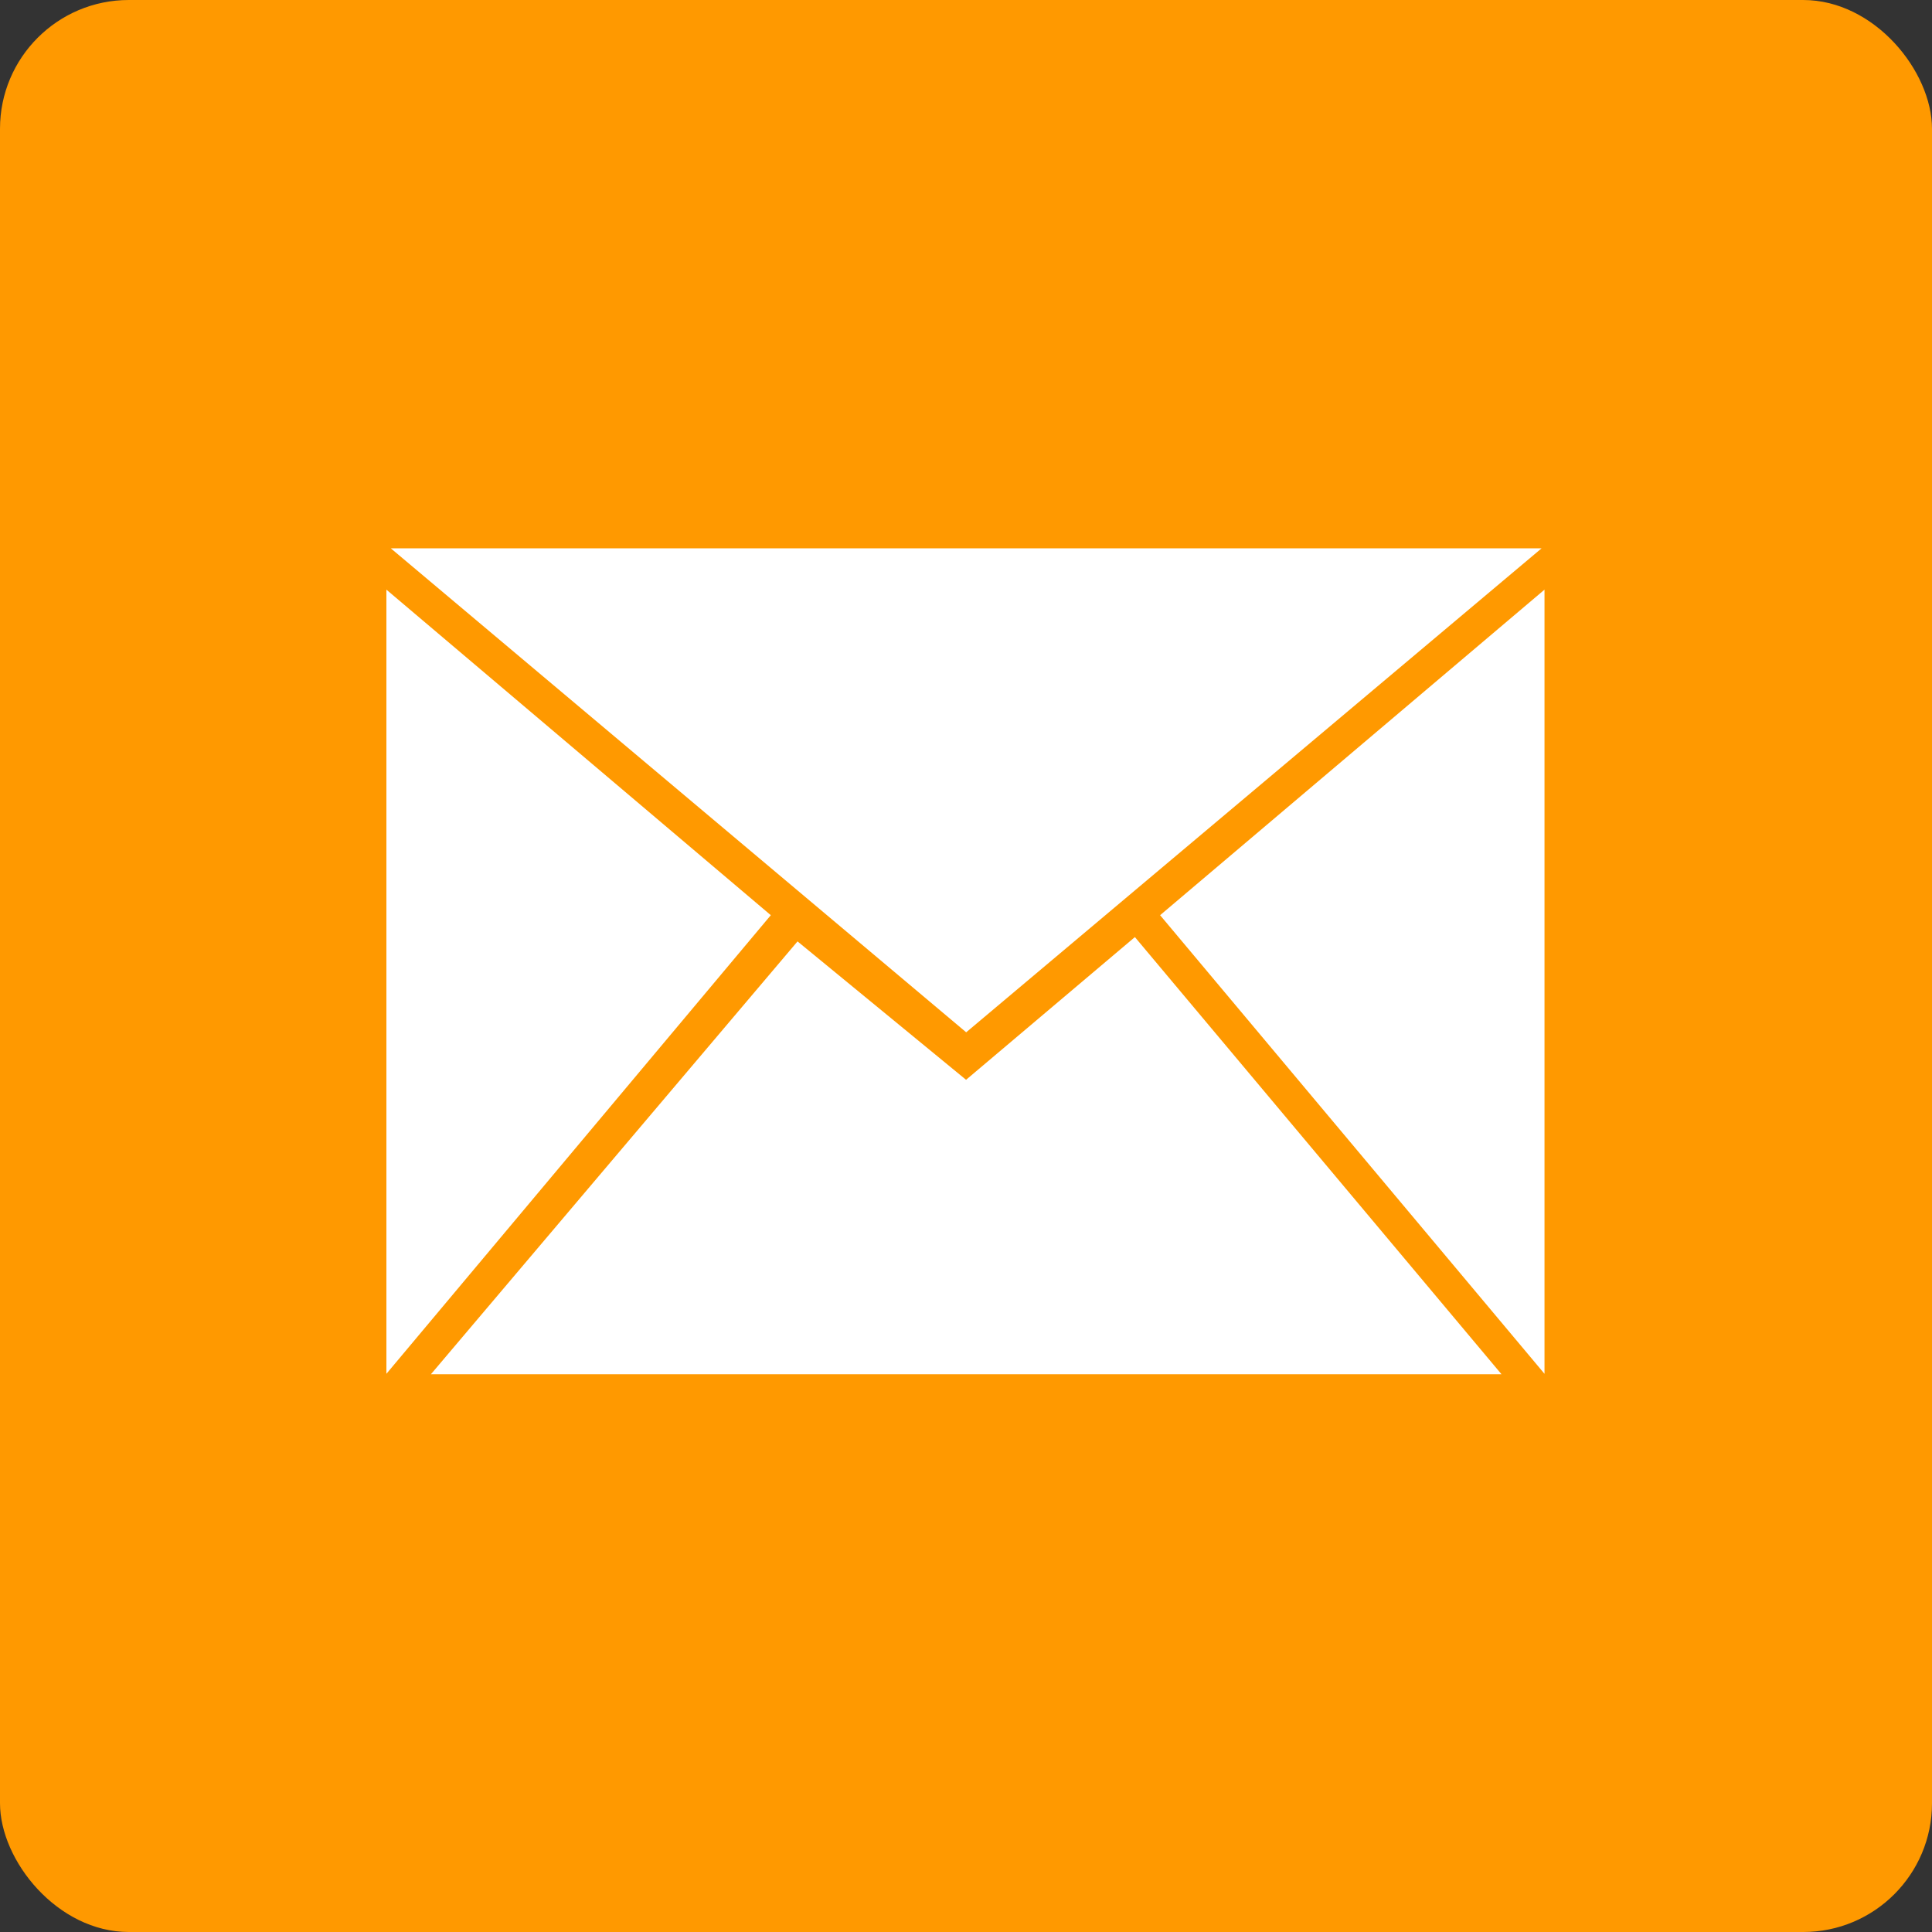 <svg width="60" height="60" viewBox="0 0 60 60" fill="none" xmlns="http://www.w3.org/2000/svg">
<rect x="0" y="0" width="60" height="60" fill="#333333" stroke="none"/>
<rect width="60" height="60" rx="4" fill="#FF9900"/>
<g clip-path="url(#clip0_14_4666)">
<path d="M47.875 17.029L30.006 32.059L12.137 17.029H47.875ZM12 18.312L23.938 28.422L12 42.665V18.312Z" fill="white"/>
<path d="M13.382 42.679L24.768 29.236L30.002 33.534L35.245 29.102L46.631 42.679H13.382ZM47.966 42.665L36.028 28.422L47.966 18.312V42.665Z" fill="white"/>
</g>
<defs>
<clipPath id="clip0_14_4666">
<rect width="36" height="25.721" fill="white" transform="translate(12 17)"/>
</clipPath>
</defs>
</svg>
